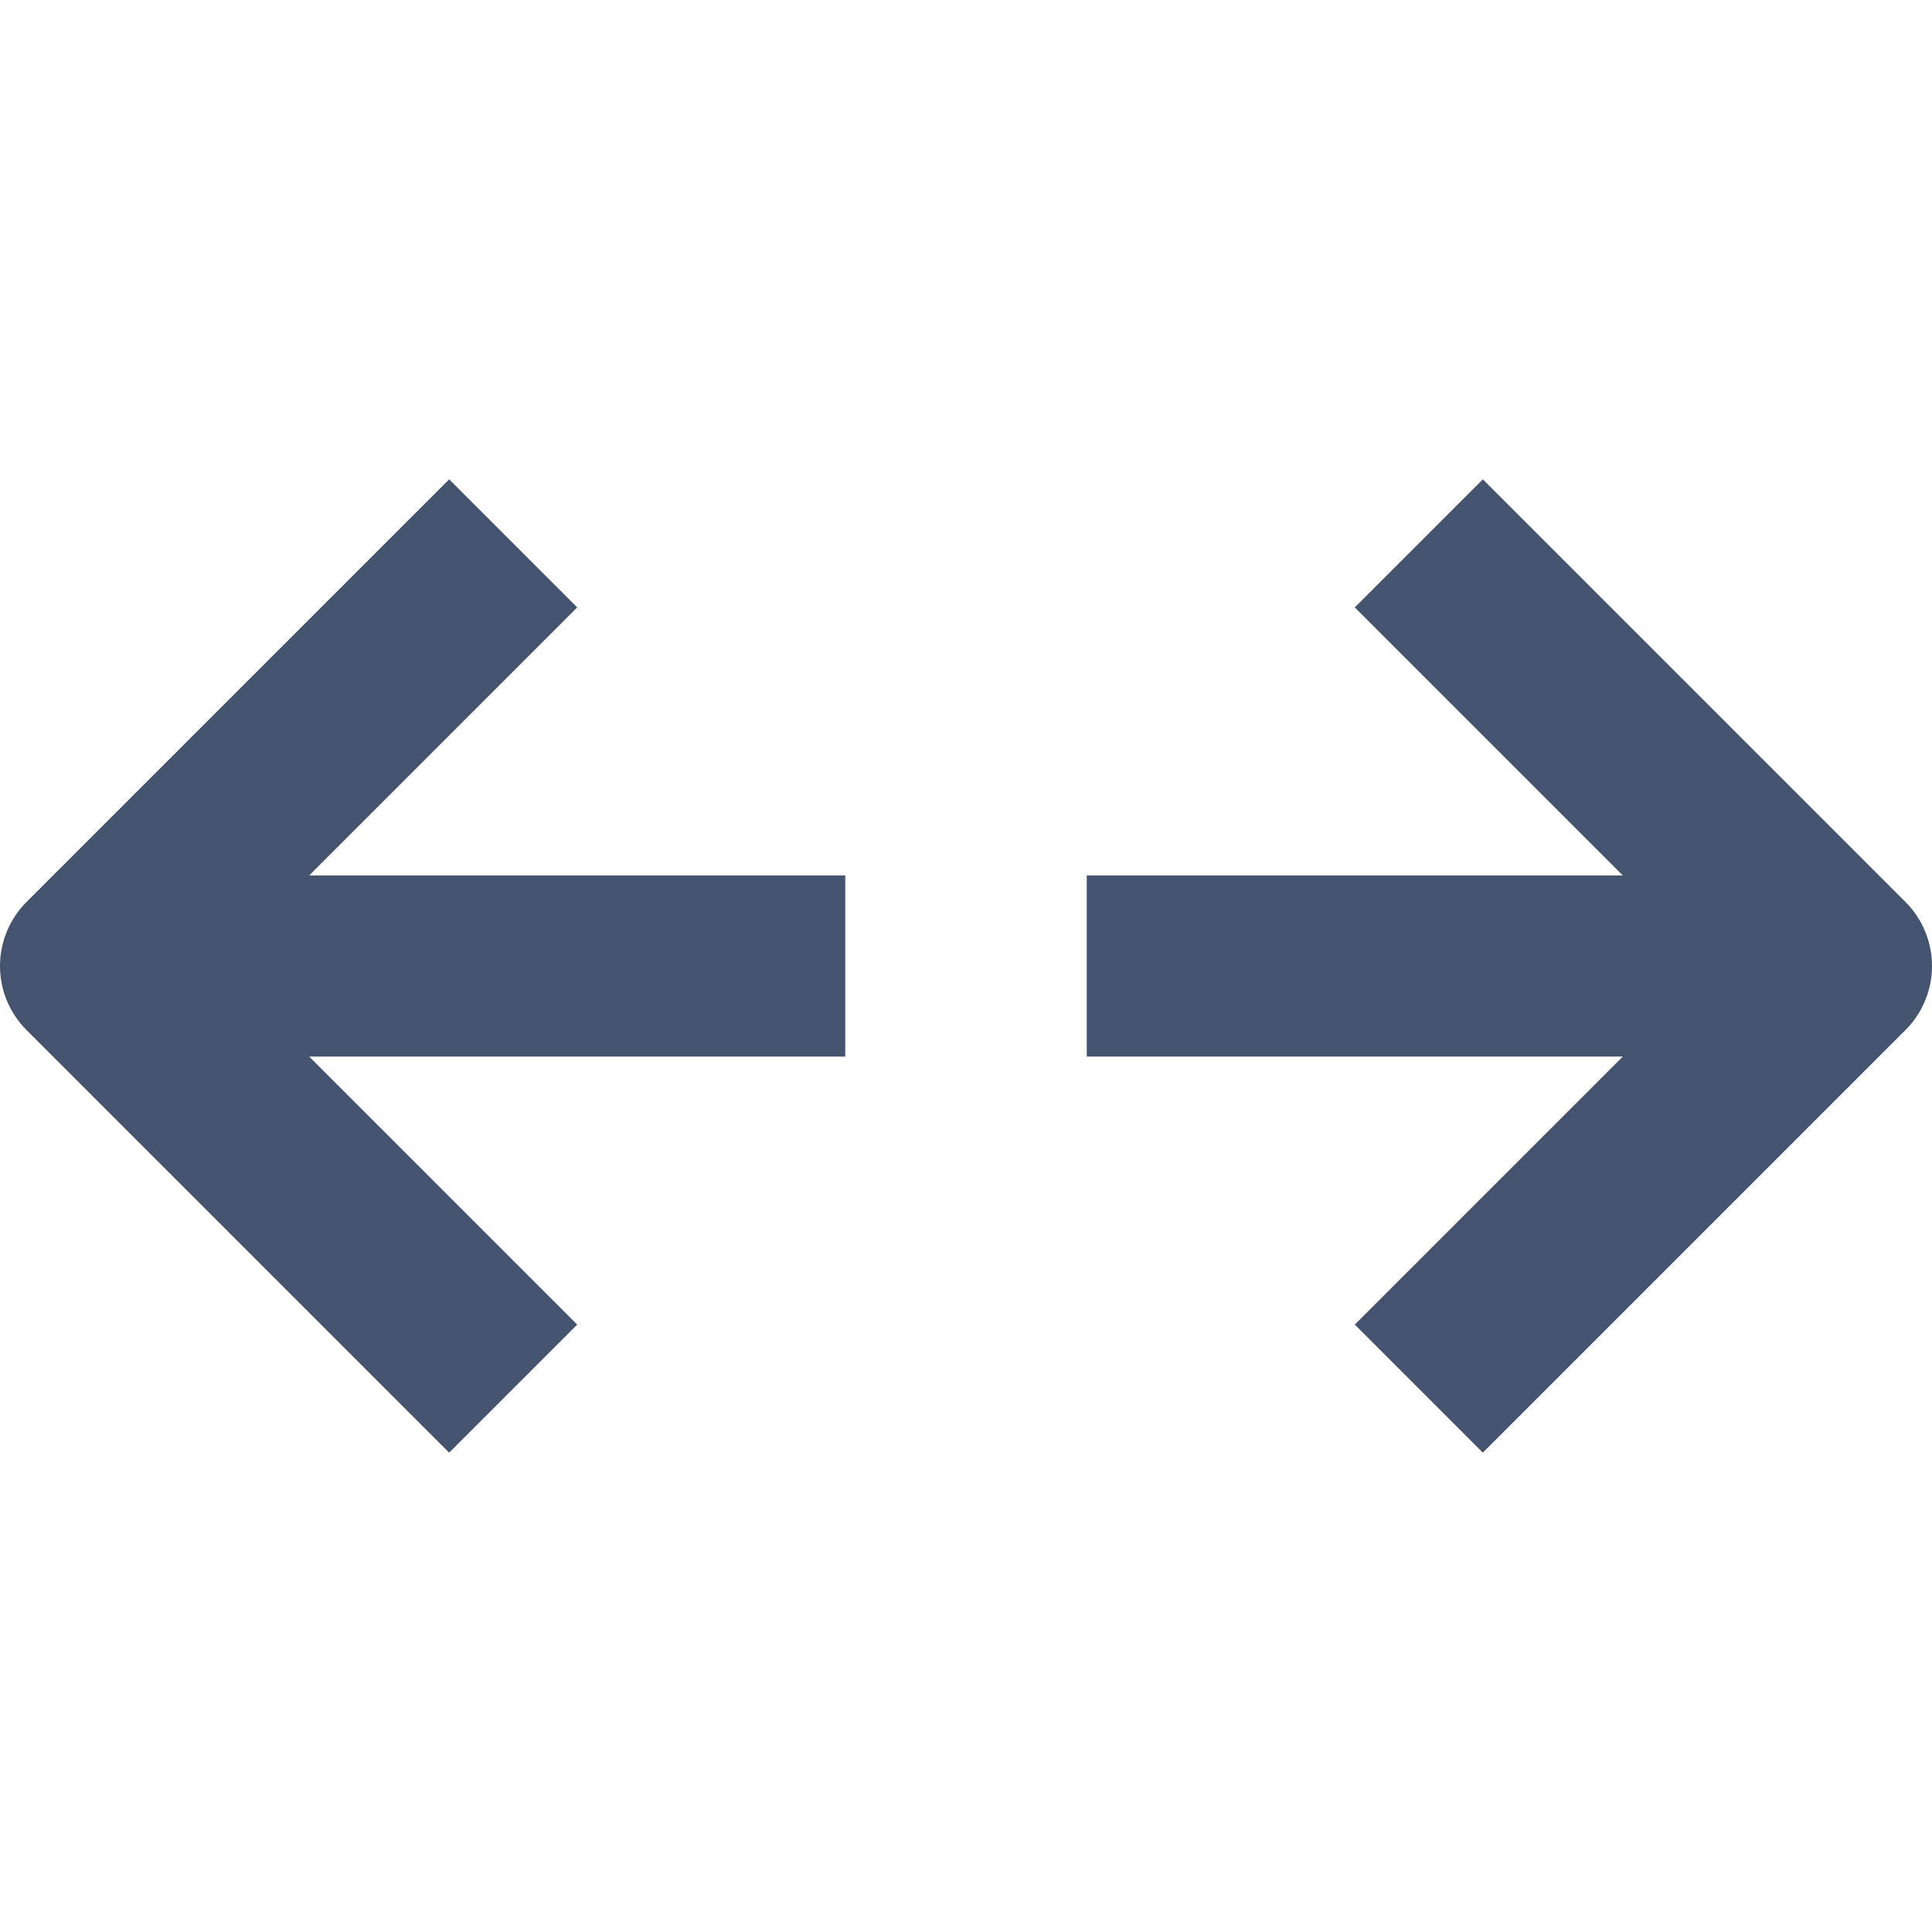 <svg width="16" height="16" viewBox="0 0 16 16" fill="none" xmlns="http://www.w3.org/2000/svg">
<path d="M11.75 4.5L15.25 8L11.75 11.5M9 8H14.75M4.25 4.5L0.75 8L4.25 11.5M7 8H1.25" stroke="#44546F" stroke-width="1.5" stroke-linejoin="round"/>
</svg>
